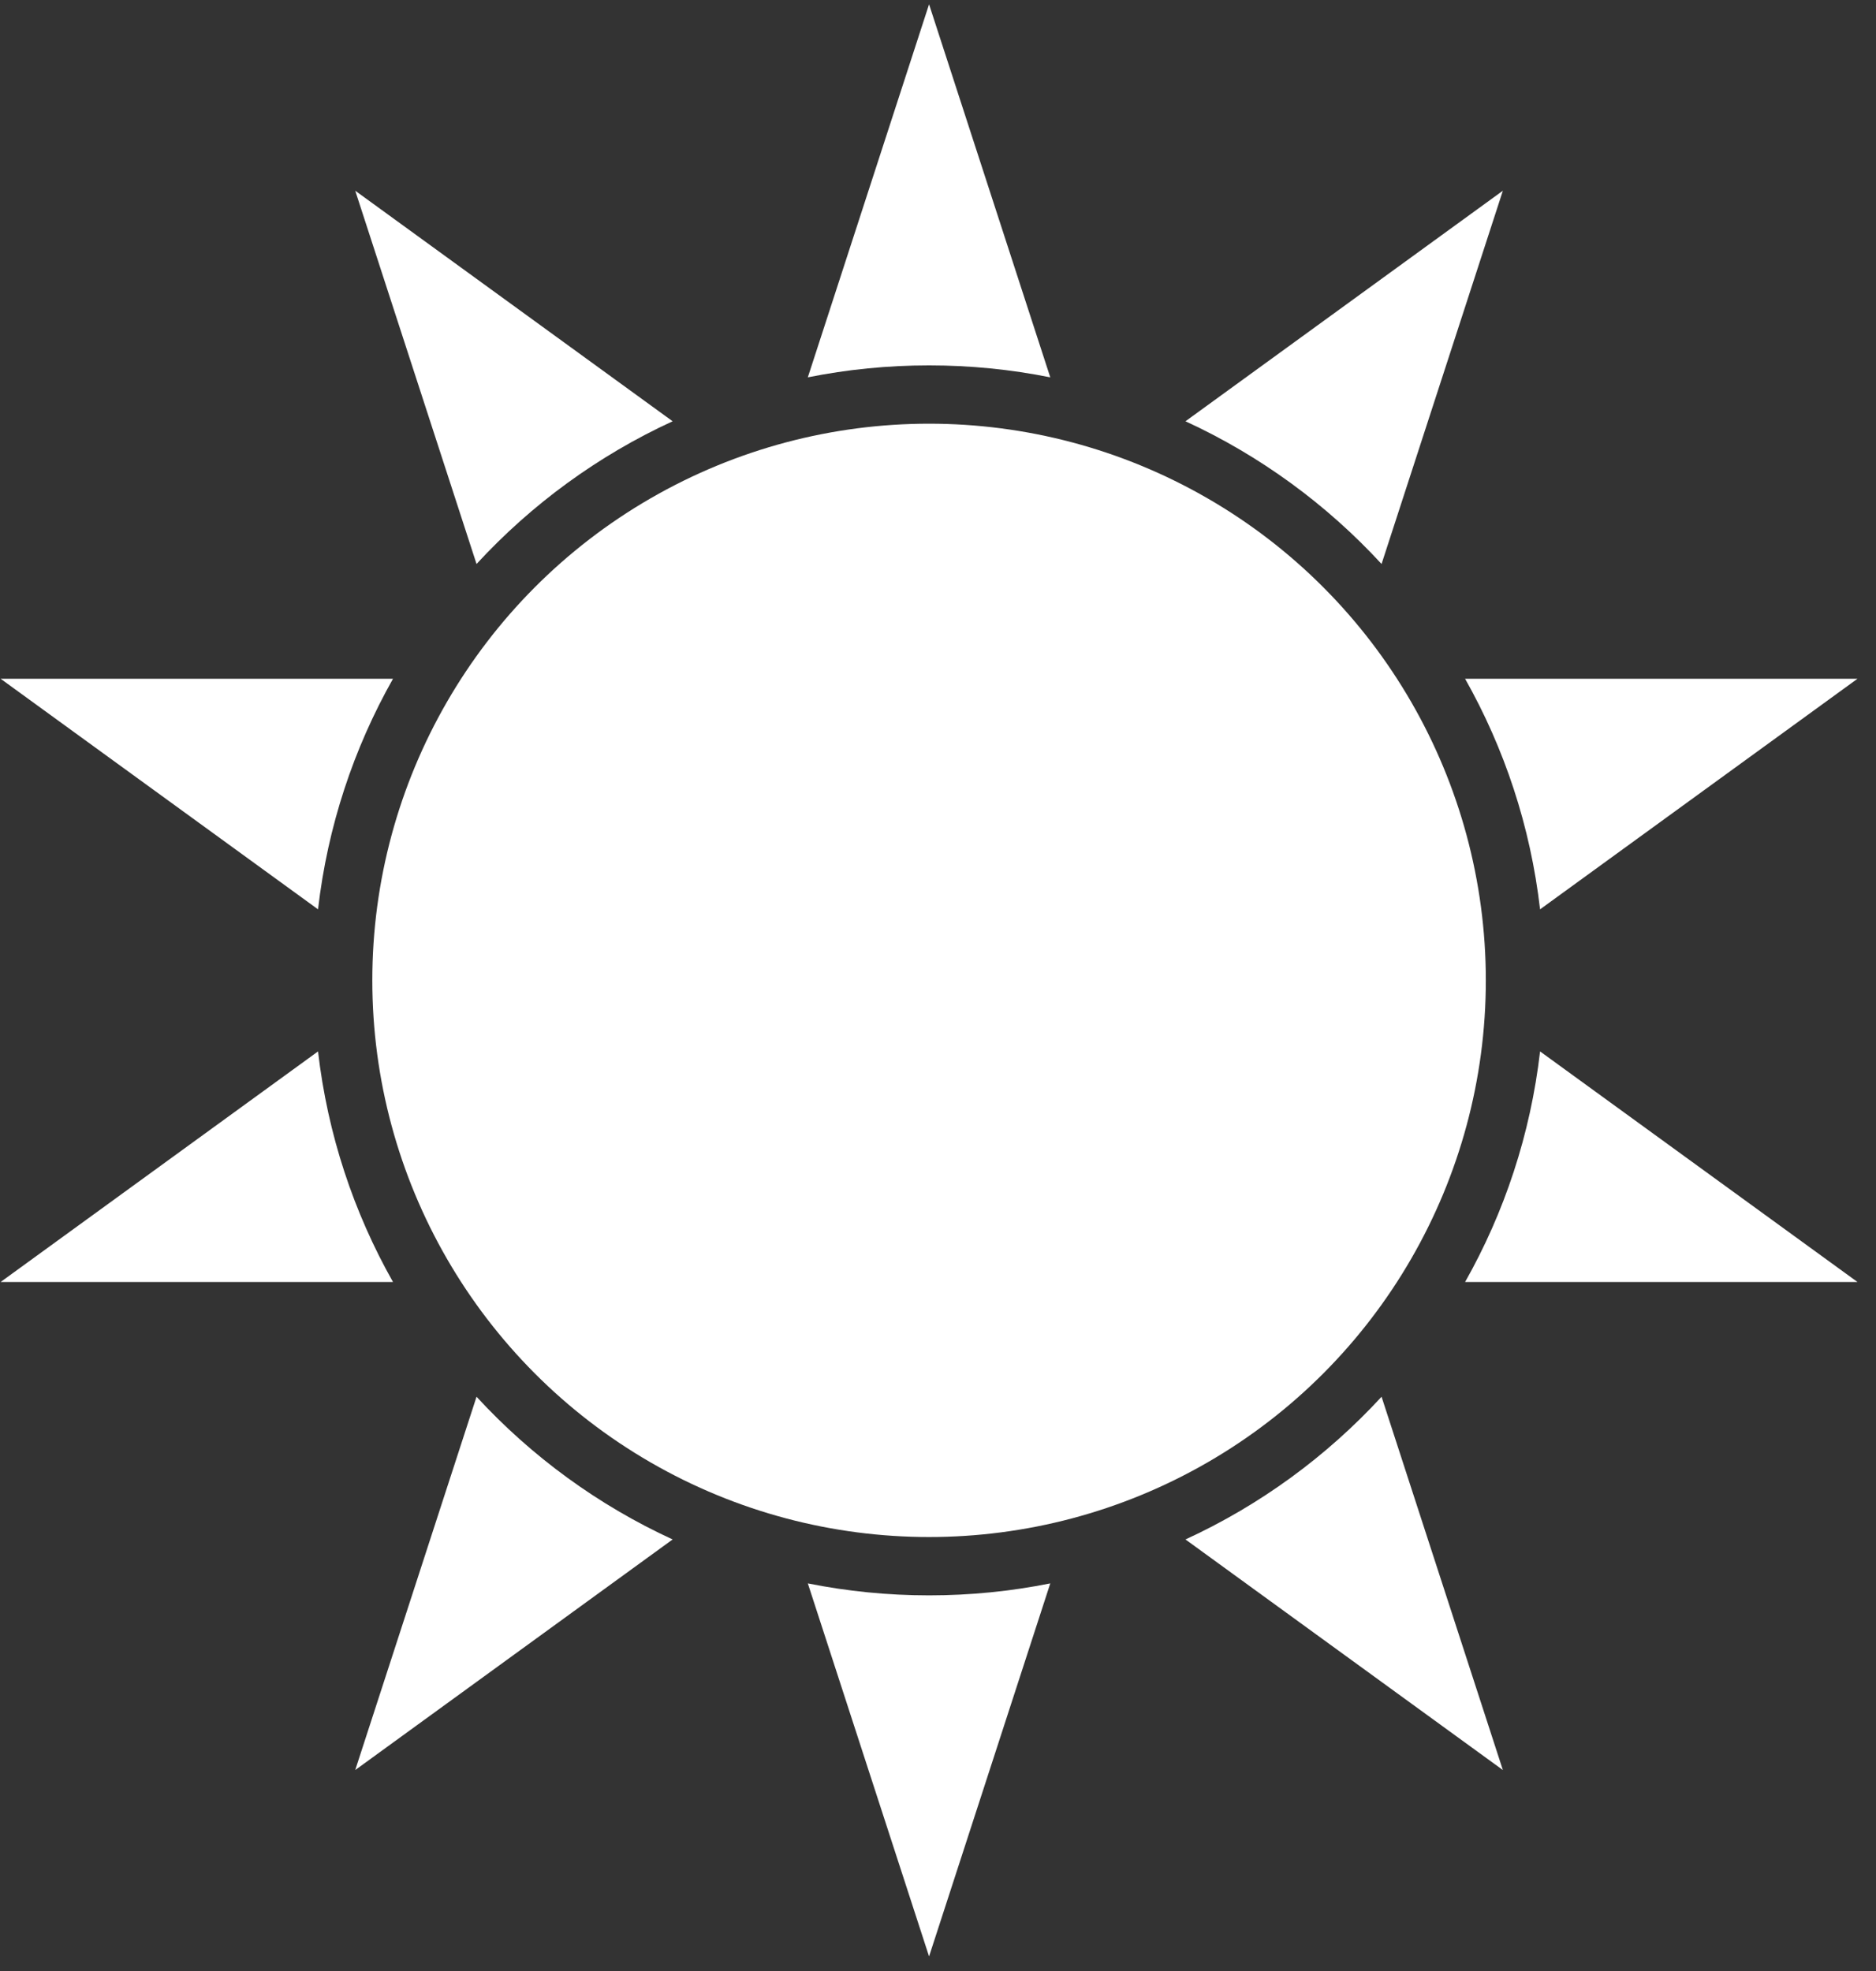 <?xml version="1.0" encoding="UTF-8" standalone="no"?><!DOCTYPE svg PUBLIC "-//W3C//DTD SVG 1.1//EN" "http://www.w3.org/Graphics/SVG/1.1/DTD/svg11.dtd"><svg width="100%" height="100%" viewBox="0 0 59 62" version="1.1" xmlns="http://www.w3.org/2000/svg" xmlns:xlink="http://www.w3.org/1999/xlink" xml:space="preserve" style="fill-rule:evenodd;clip-rule:evenodd;stroke-linejoin:round;stroke-miterlimit:1.414;"><rect x="0" y="0" width="59" height="62" fill="#333333" stroke="none"/><g id="Sun"><circle cx="29.219" cy="30.837" r="17.51" style="fill:#fff;"/><path d="M29.219,61.539l-3.813,-11.734c1.233,0.247 2.508,0.377 3.813,0.377c1.305,0 2.579,-0.13 3.812,-0.377l-3.812,11.734Zm18.046,-5.863l-9.982,-7.253c2.345,-1.078 4.439,-2.612 6.167,-4.489l3.815,11.742Zm-32.278,-11.742c1.728,1.877 3.822,3.411 6.167,4.489l-9.982,7.253l3.815,-11.742Zm43.431,-3.609l-12.341,0c1.236,-2.189 2.057,-4.643 2.358,-7.253l9.983,7.253Zm-48.416,-7.253c0.301,2.61 1.122,5.064 2.358,7.253l-12.341,0l9.983,-7.253Zm2.358,-11.722c-1.236,2.189 -2.057,4.642 -2.358,7.253l-9.983,-7.253l12.341,0Zm36.075,7.253c-0.301,-2.611 -1.122,-5.064 -2.358,-7.253l12.341,0l-9.983,7.253Zm-27.281,-15.352c-2.345,1.079 -4.439,2.613 -6.167,4.489l-3.815,-11.741l9.982,7.252Zm22.296,4.489c-1.728,-1.876 -3.822,-3.41 -6.167,-4.489l9.982,-7.252l-3.815,11.741Zm-10.419,-5.871c-1.233,-0.247 -2.507,-0.376 -3.812,-0.376c-1.305,0 -2.58,0.129 -3.813,0.376l3.813,-11.734l3.812,11.734Z" style="fill:#fff;"/></g></svg>